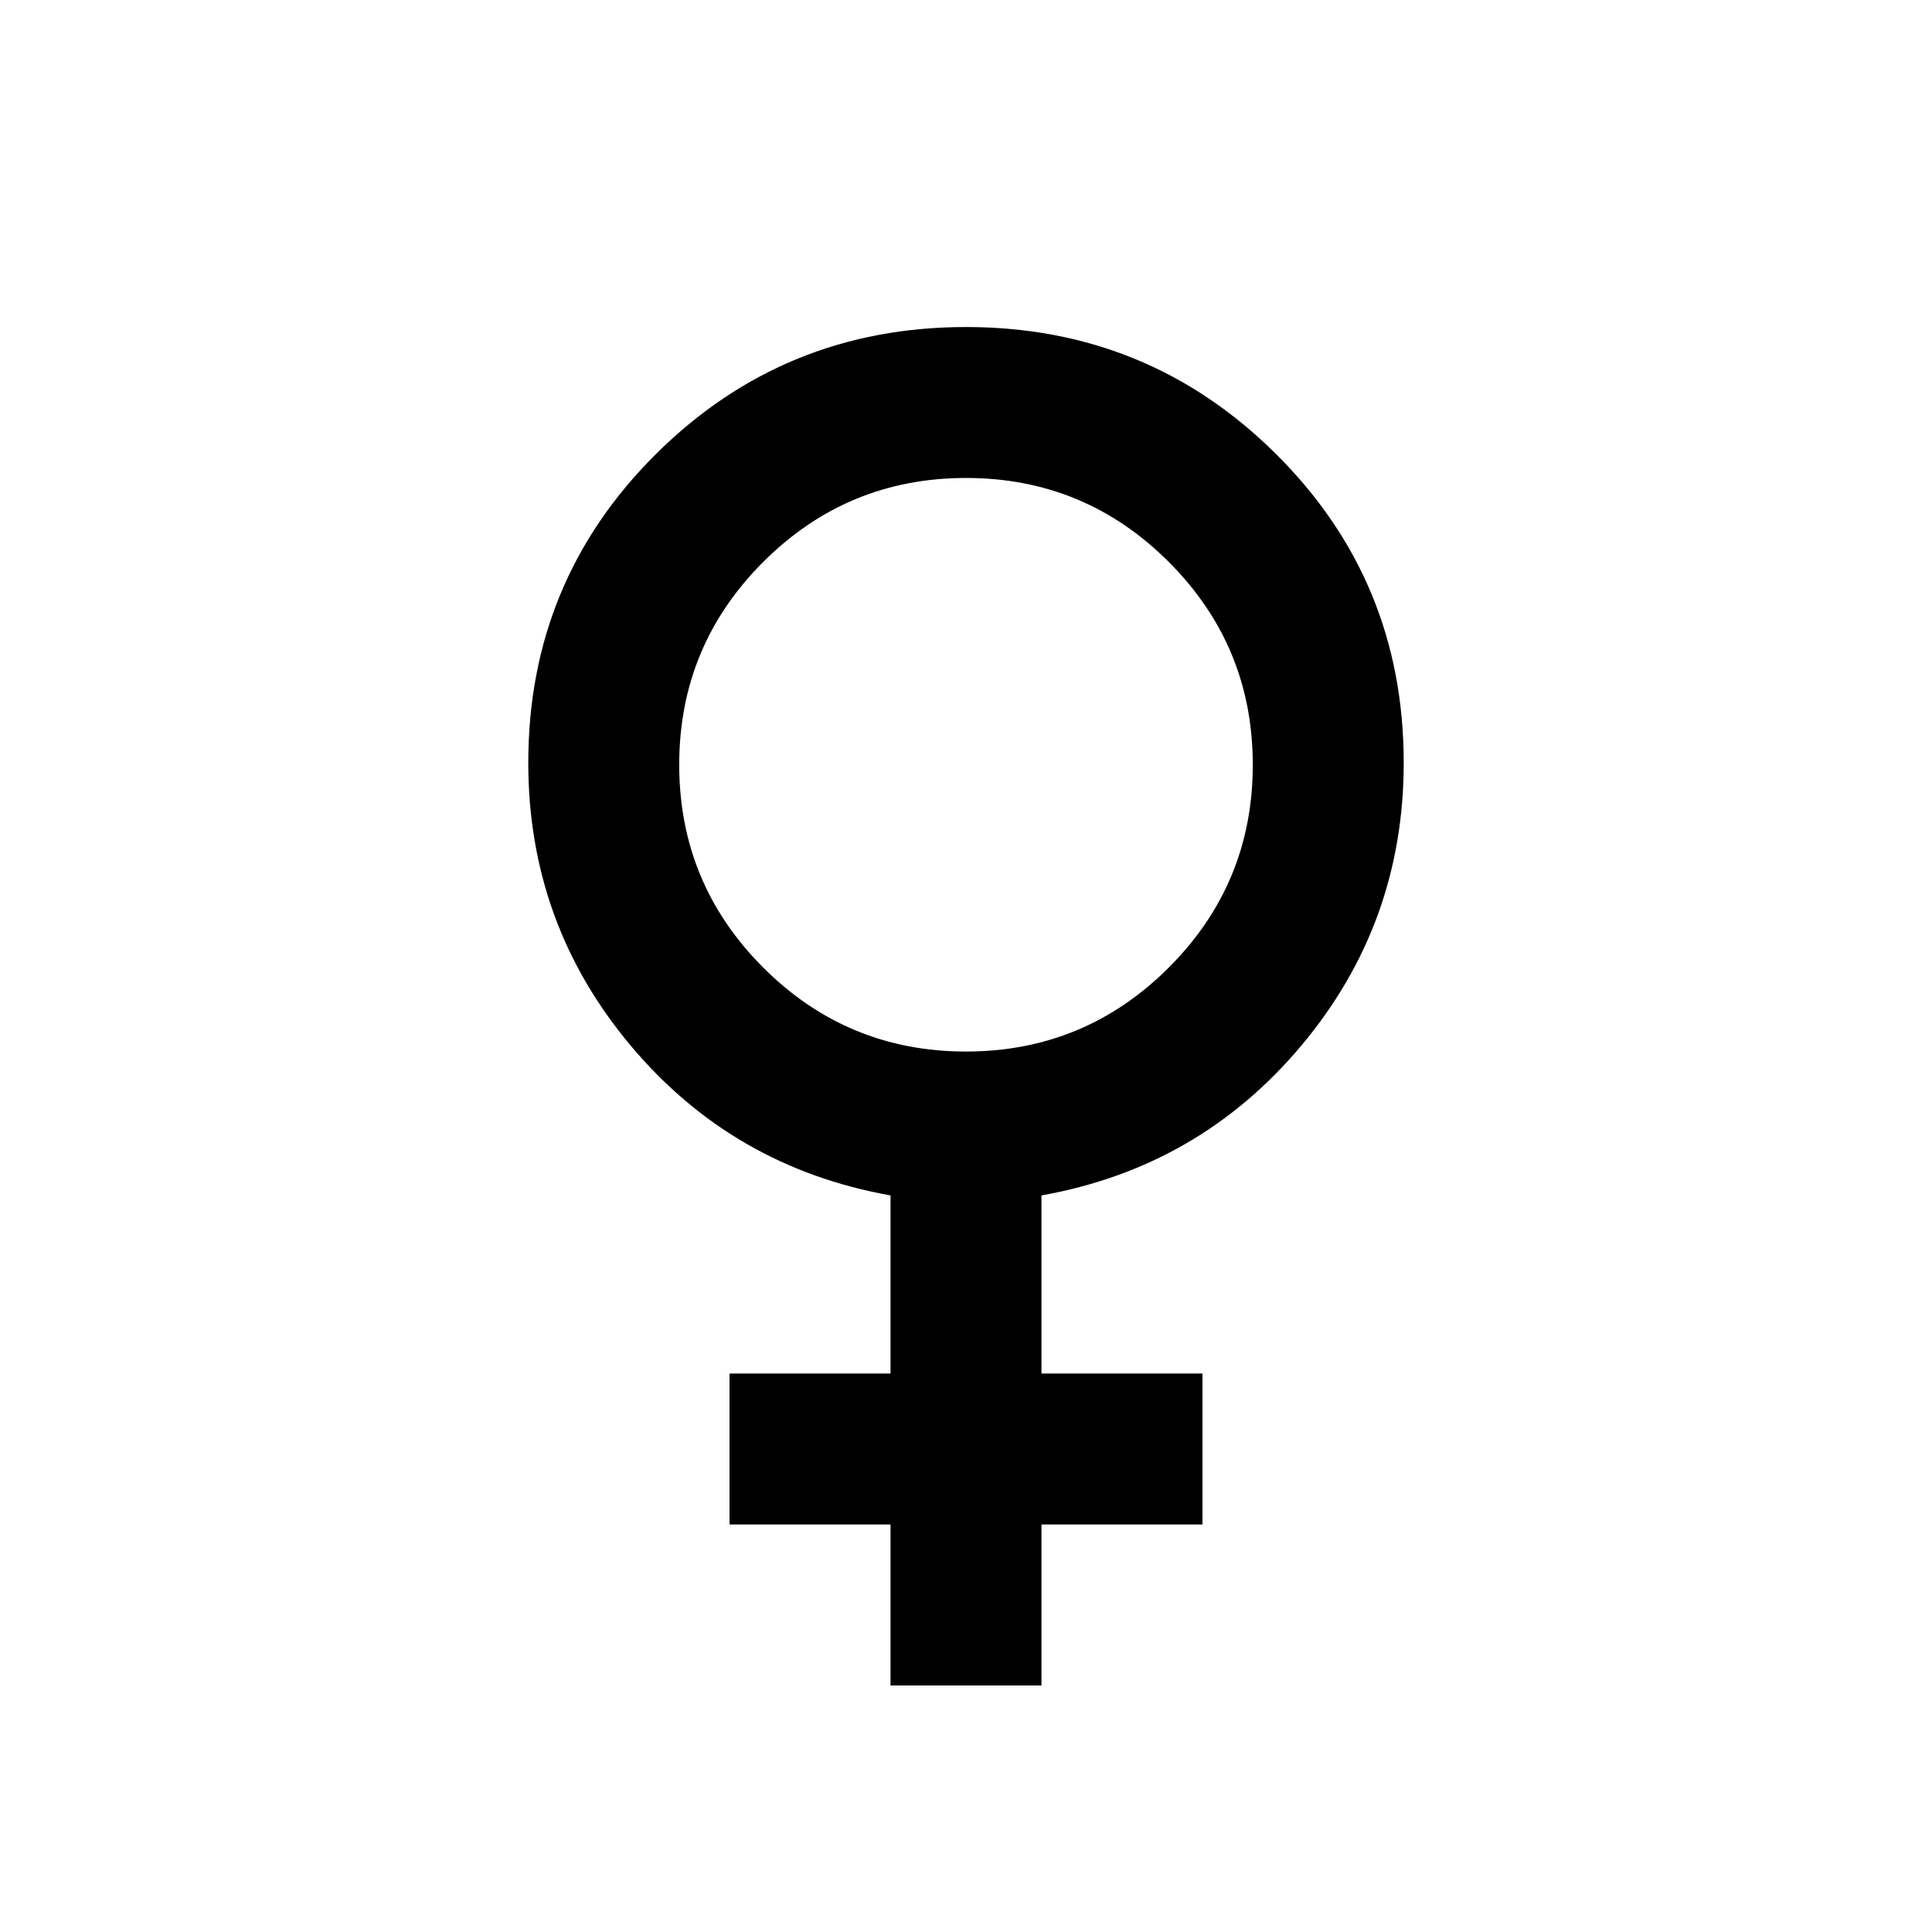<svg xmlns="http://www.w3.org/2000/svg" height="24" viewBox="0 -960 960 960" width="24"><path d="M442.5-122.5v-80h-80v-75h80V-366q-78.5-14-129.25-74.6Q262.5-501.19 262.5-581q0-90.37 63.5-153.44 63.5-63.06 154-63.06t154 63.06q63.5 63.07 63.5 153.44 0 79.81-50.75 140.4Q596-380 517.5-366v88.5h80v75h-80v80h-75Zm37.47-315q59.03 0 100.78-41.72 41.75-41.73 41.75-100.75 0-59.03-41.72-100.78-41.73-41.75-100.75-41.75-59.03 0-100.78 41.72-41.75 41.73-41.75 100.75 0 59.03 41.72 100.78 41.73 41.75 100.75 41.75Z"/></svg>